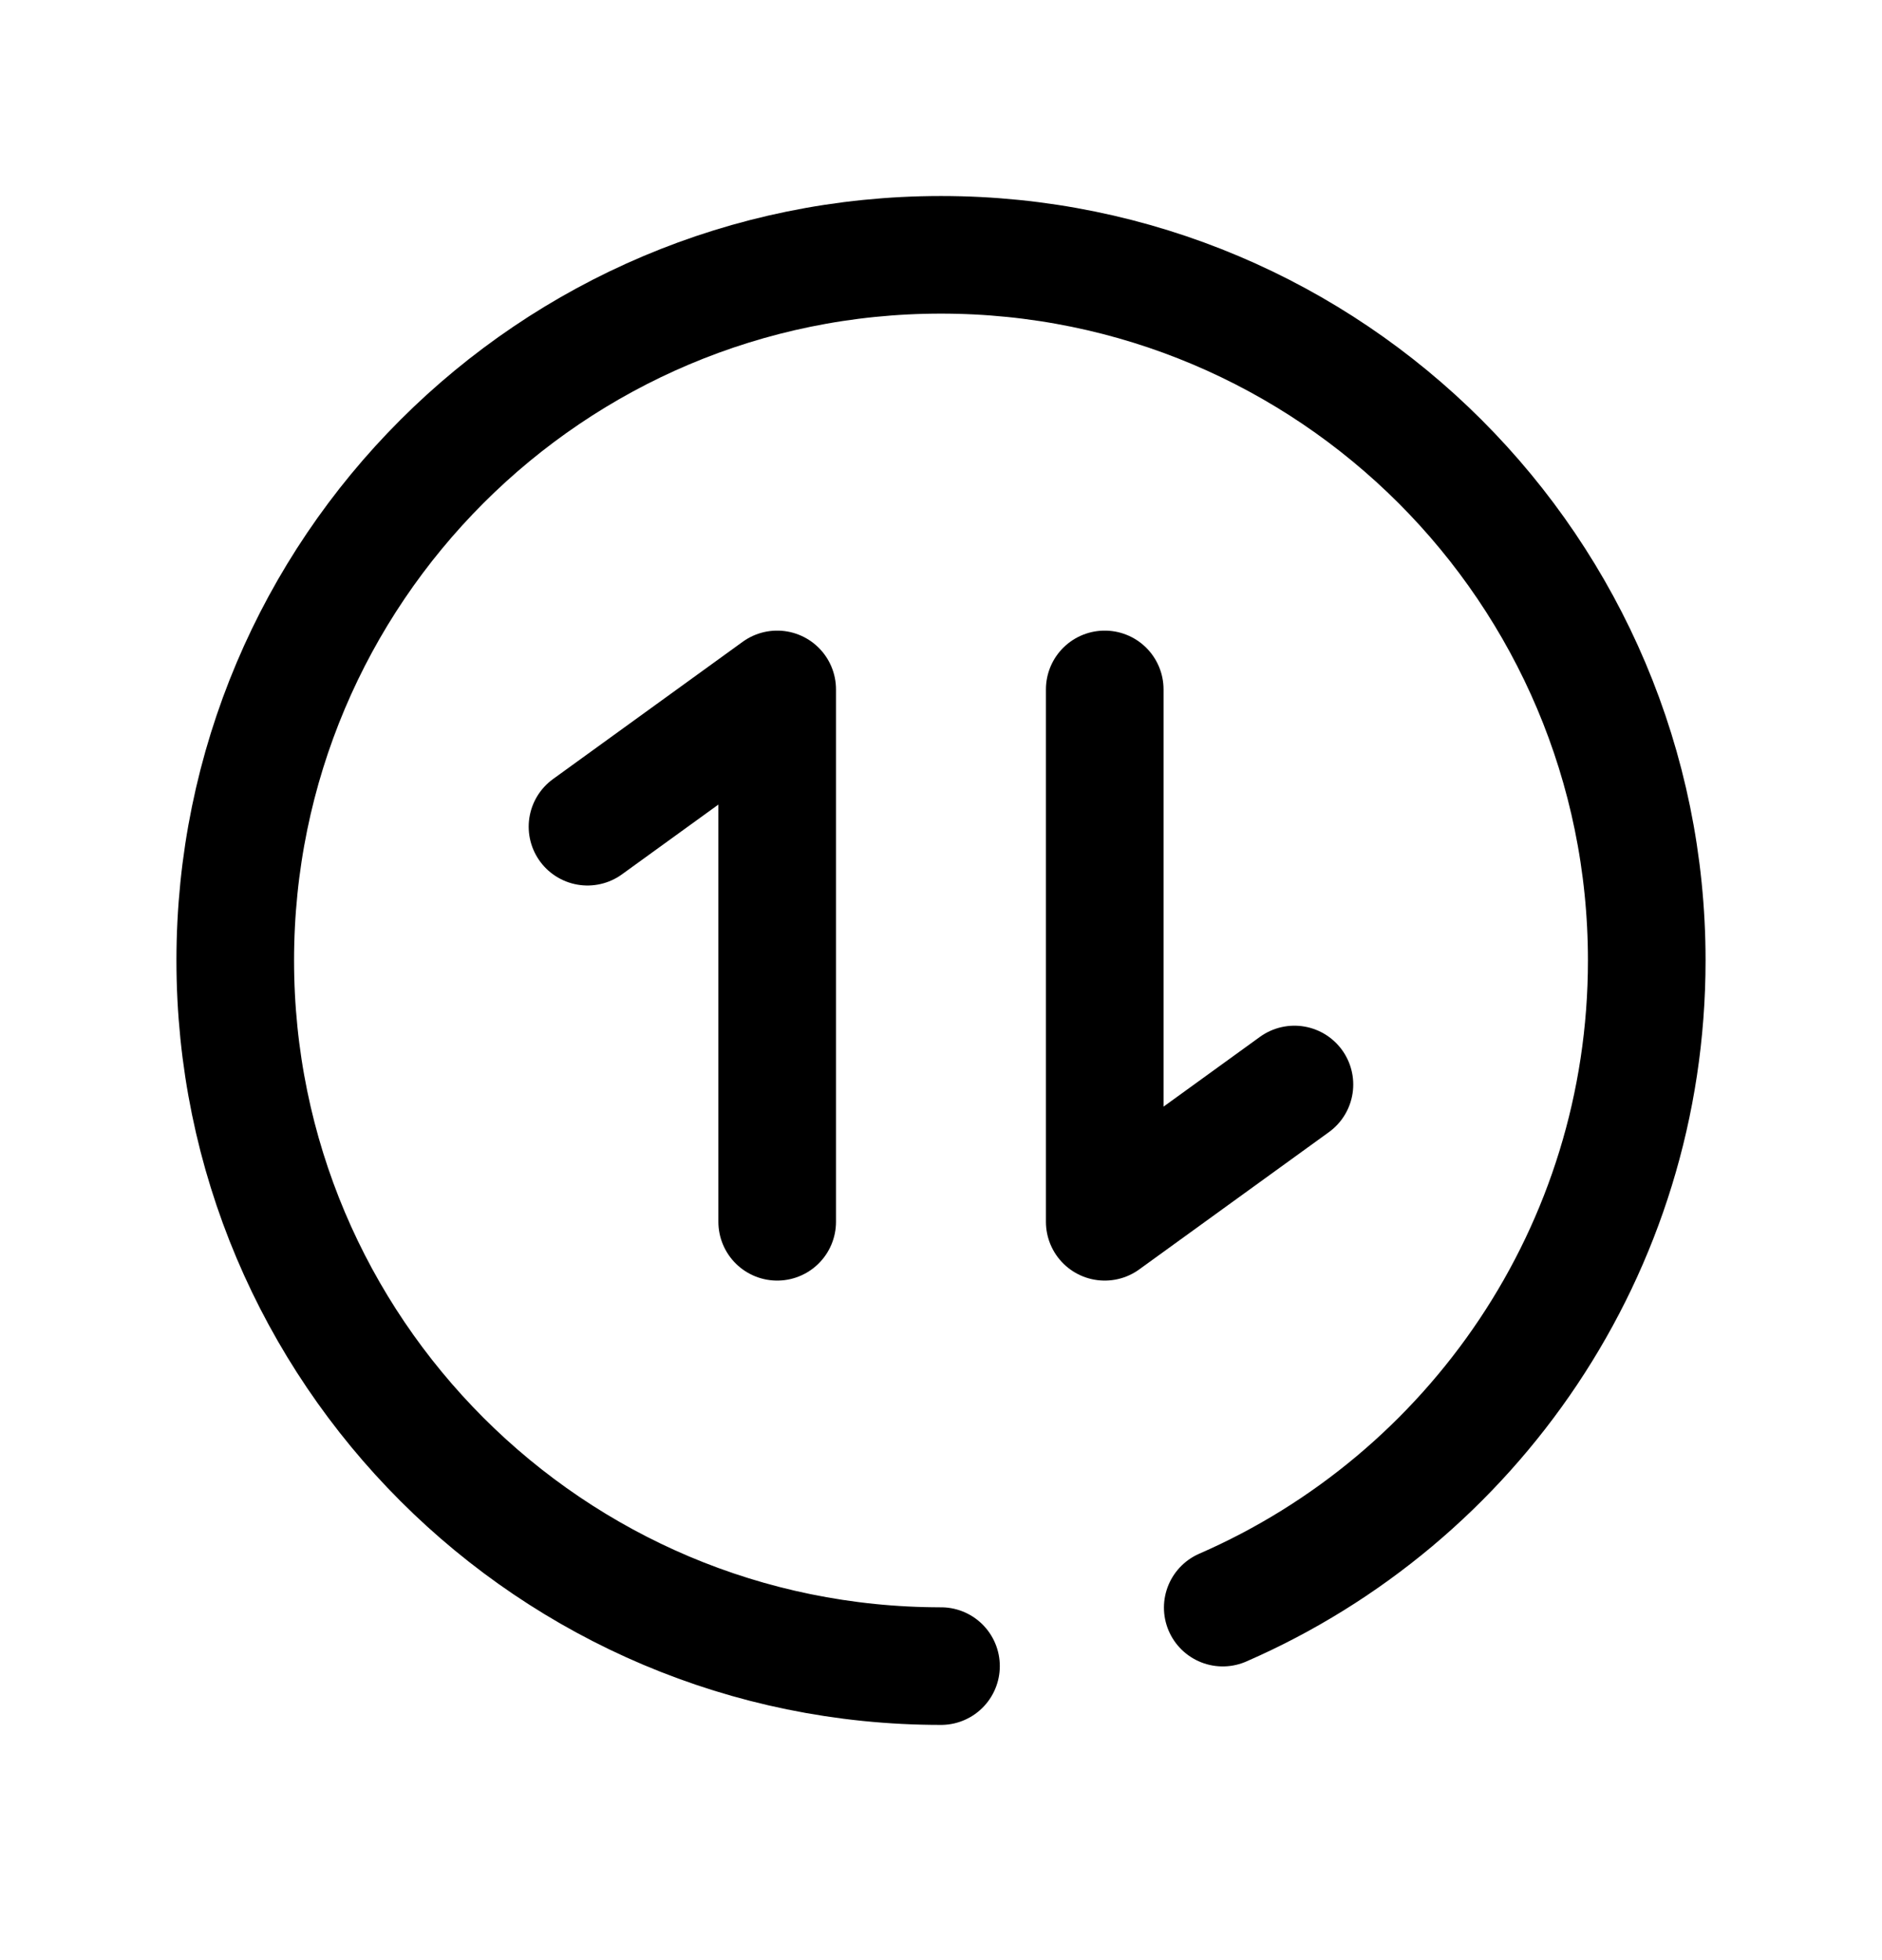 <svg width="24" height="25" viewBox="0 0 24 25" fill="none" xmlns="http://www.w3.org/2000/svg">
<path d="M7.492 10.544L9.911 8.793V15.583" stroke="black" stroke-width="1.5" stroke-linecap="round" stroke-linejoin="round"/>
<path d="M16.507 13.832L14.088 15.583V8.793" stroke="black" stroke-width="1.5" stroke-linecap="round" stroke-linejoin="round"/>
<path d="M12 21.25C7.029 21.25 3 17.22 3 12.25C3 7.279 7.029 3.25 12 3.25C16.971 3.25 21 7.279 21 12.25C21 15.943 18.776 19.117 15.593 20.504" stroke="black" stroke-width="1.5" stroke-linecap="round" stroke-linejoin="round"/>
</svg>